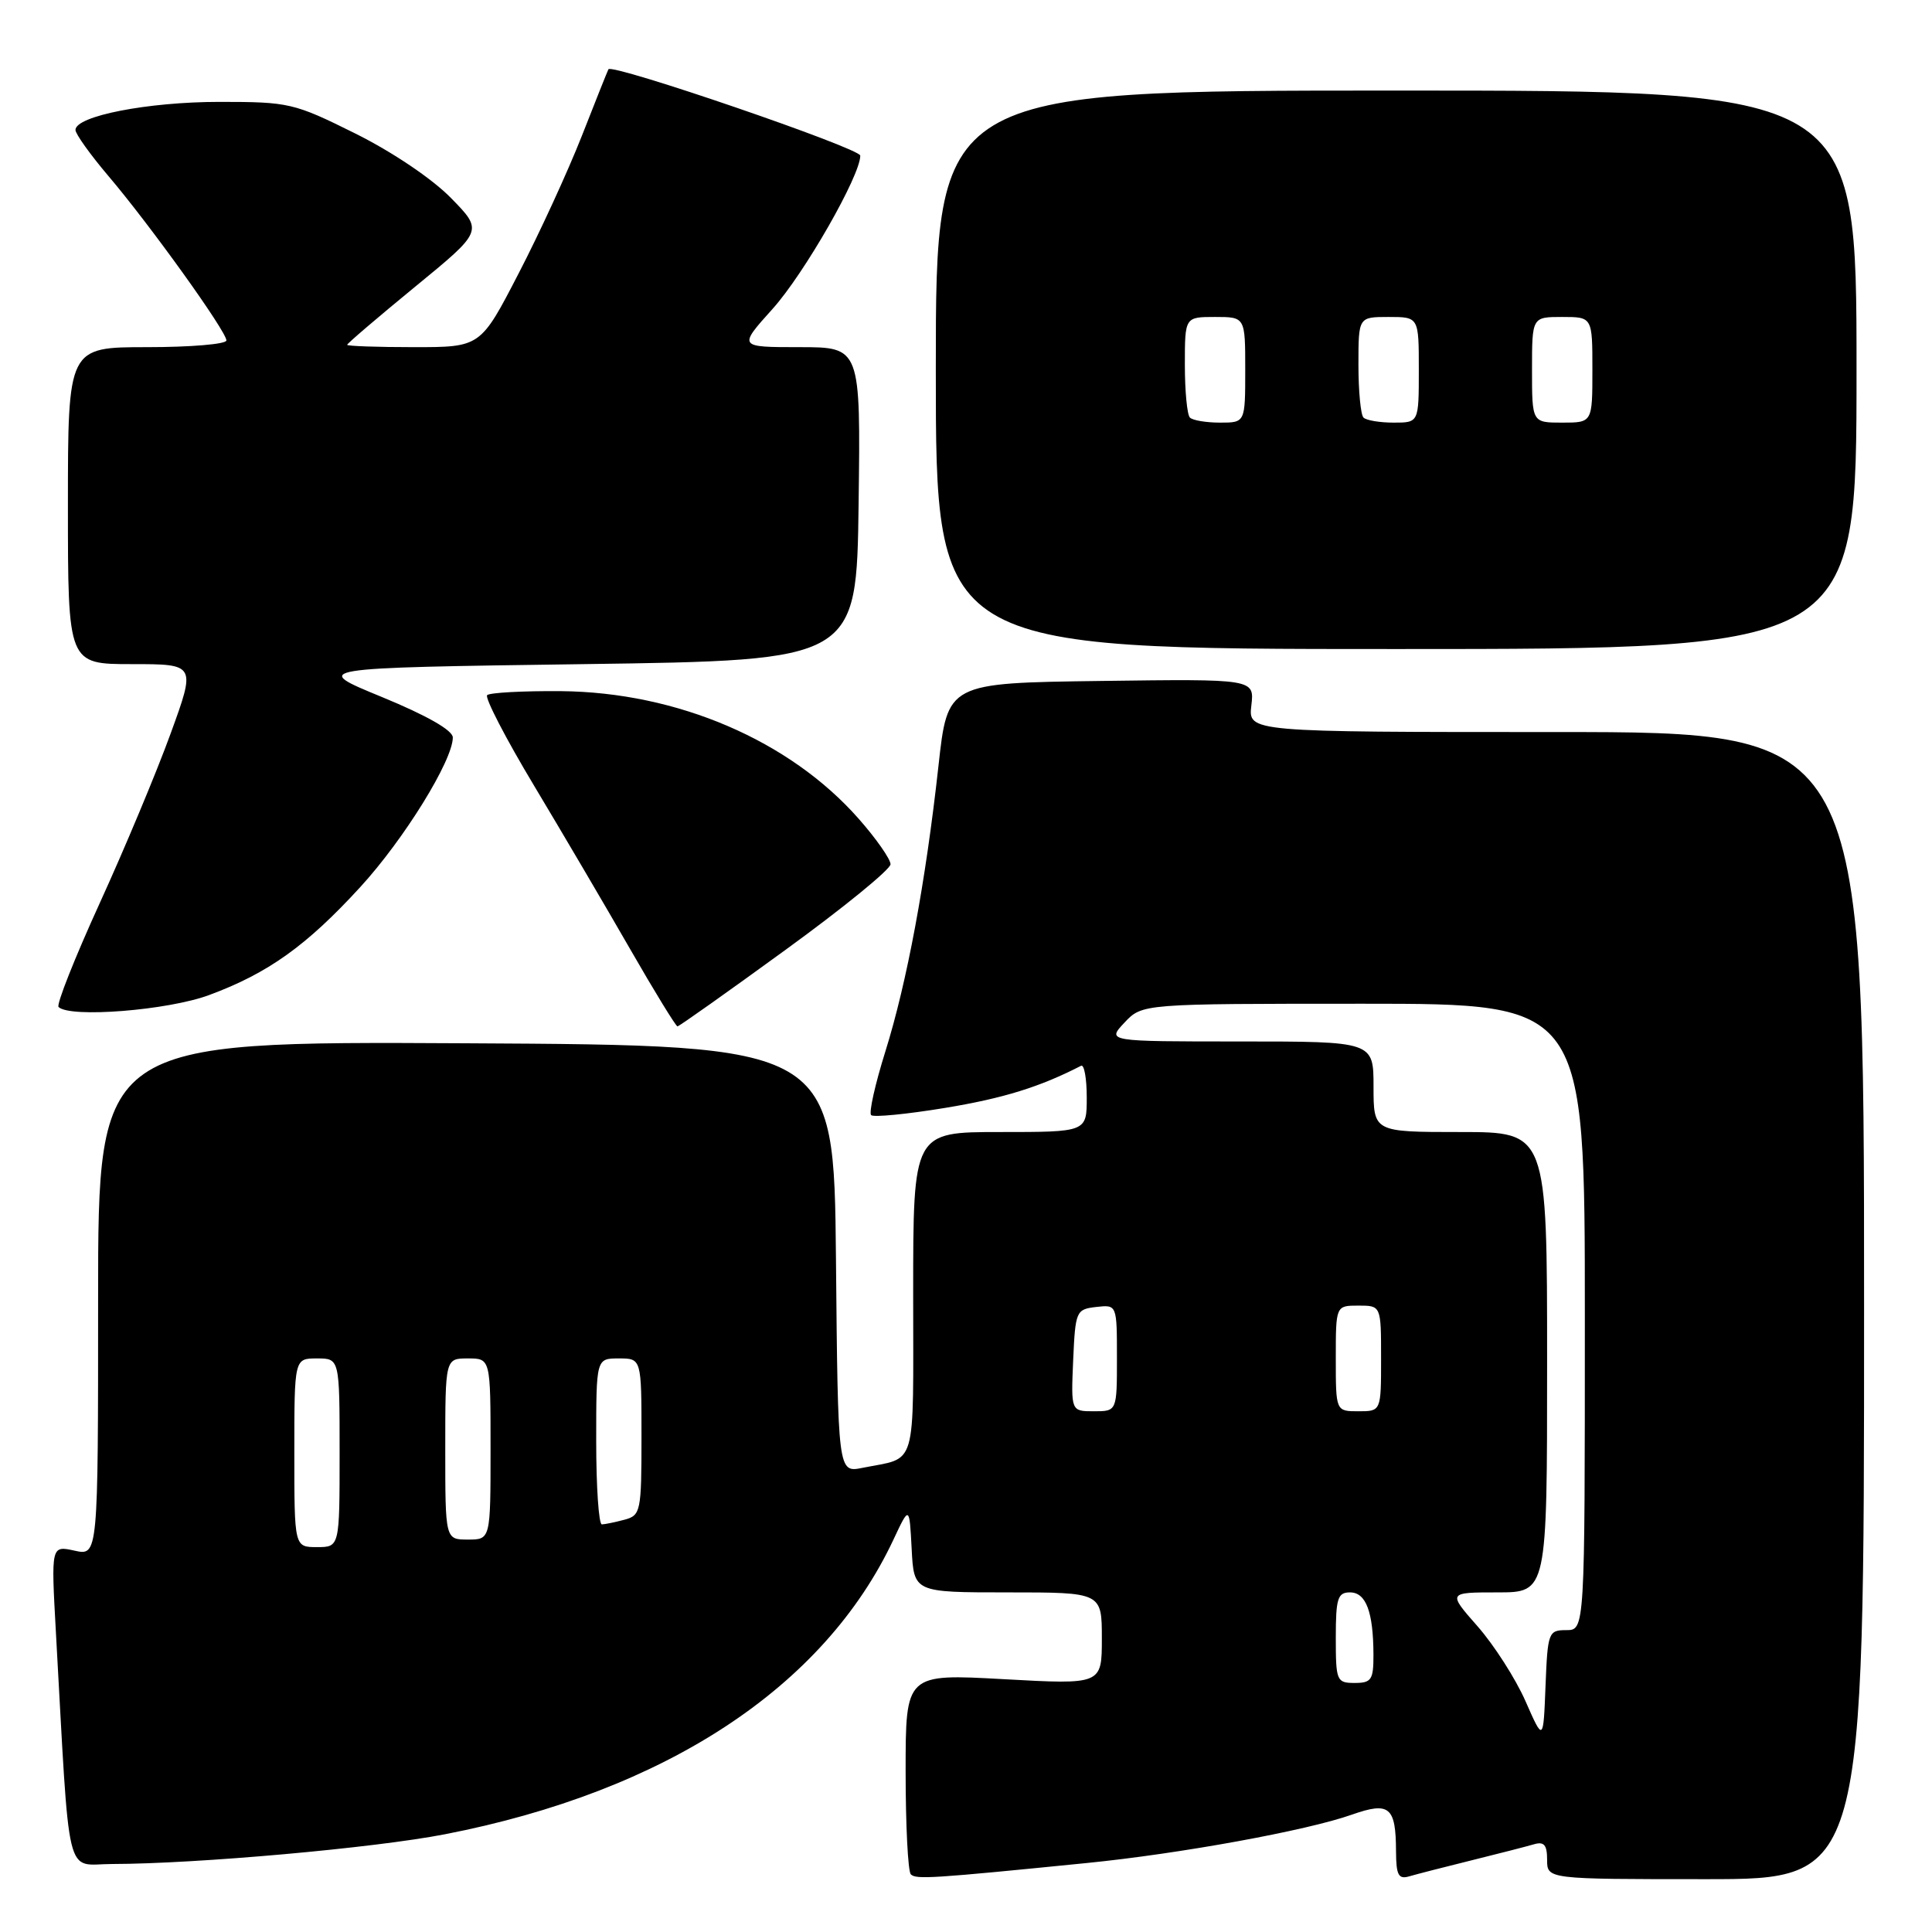 <?xml version="1.0" encoding="UTF-8" standalone="no"?>
<!DOCTYPE svg PUBLIC "-//W3C//DTD SVG 1.1//EN" "http://www.w3.org/Graphics/SVG/1.1/DTD/svg11.dtd" >
<svg xmlns="http://www.w3.org/2000/svg" xmlns:xlink="http://www.w3.org/1999/xlink" version="1.1" viewBox="0 0 256 256">
 <g >
 <path fill="currentColor"
d=" M 144.00 246.86 C 156.34 245.63 173.14 242.57 179.13 240.45 C 184.11 238.70 184.96 239.40 184.98 245.32 C 185.00 248.48 185.30 249.05 186.75 248.62 C 187.71 248.34 191.43 247.38 195.00 246.50 C 198.57 245.62 202.29 244.66 203.25 244.38 C 204.60 243.98 205.00 244.46 205.00 246.43 C 205.00 249.00 205.00 249.00 226.00 249.00 C 247.00 249.00 247.00 249.00 247.00 173.00 C 247.00 97.00 247.00 97.00 206.20 97.00 C 165.40 97.00 165.40 97.00 165.81 93.48 C 166.22 89.96 166.22 89.96 145.89 90.23 C 125.56 90.50 125.56 90.50 124.35 101.50 C 122.65 116.91 120.18 130.17 117.31 139.34 C 115.96 143.66 115.11 147.44 115.43 147.76 C 115.74 148.07 120.16 147.64 125.25 146.80 C 132.96 145.53 137.79 144.03 143.25 141.22 C 143.66 141.01 144.00 142.90 144.00 145.42 C 144.00 150.00 144.00 150.00 132.50 150.00 C 121.00 150.00 121.00 150.00 121.00 171.43 C 121.00 195.13 121.61 193.02 114.27 194.50 C 111.03 195.15 111.03 195.15 110.77 166.83 C 110.50 138.50 110.50 138.50 61.75 138.24 C 13.00 137.98 13.00 137.98 13.00 172.07 C 13.00 206.16 13.00 206.16 9.88 205.47 C 6.77 204.79 6.77 204.79 7.40 216.15 C 9.30 250.12 8.54 247.00 14.86 246.99 C 26.07 246.97 49.60 244.87 58.95 243.05 C 88.19 237.37 109.21 223.56 118.39 204.00 C 120.50 199.50 120.50 199.50 120.80 205.25 C 121.10 211.00 121.10 211.00 133.55 211.00 C 146.00 211.00 146.00 211.00 146.00 217.11 C 146.00 223.22 146.00 223.22 133.00 222.50 C 120.00 221.78 120.00 221.78 120.00 234.72 C 120.00 241.84 120.31 247.98 120.69 248.36 C 121.38 249.05 123.43 248.92 144.00 246.86 Z  M 104.07 125.87 C 111.73 120.31 118.00 115.19 118.00 114.52 C 118.00 113.84 116.10 111.12 113.78 108.49 C 104.64 98.11 89.75 91.72 74.33 91.58 C 69.29 91.54 64.89 91.78 64.55 92.11 C 64.22 92.45 67.01 97.85 70.77 104.11 C 74.53 110.38 80.25 120.11 83.49 125.75 C 86.73 131.39 89.56 136.00 89.77 136.00 C 89.98 136.00 96.42 131.44 104.07 125.87 Z  M 27.71 131.85 C 35.52 128.96 40.62 125.31 47.73 117.55 C 53.53 111.23 60.00 100.76 60.00 97.72 C 60.00 96.77 56.56 94.81 50.61 92.36 C 41.21 88.50 41.21 88.50 77.36 88.00 C 113.50 87.50 113.50 87.50 113.77 66.75 C 114.04 46.00 114.04 46.00 105.93 46.00 C 97.81 46.00 97.81 46.00 102.37 40.93 C 106.57 36.26 114.02 23.23 113.99 20.62 C 113.97 19.64 81.08 8.37 80.62 9.18 C 80.52 9.36 78.93 13.32 77.10 18.00 C 75.26 22.68 71.49 30.89 68.71 36.25 C 63.67 46.00 63.67 46.00 54.84 46.00 C 49.98 46.00 46.00 45.86 46.00 45.69 C 46.00 45.52 50.06 42.05 55.01 37.99 C 64.03 30.60 64.03 30.60 59.76 26.24 C 57.27 23.69 52.00 20.14 47.08 17.69 C 38.95 13.65 38.31 13.50 29.08 13.50 C 19.59 13.50 10.00 15.37 10.00 17.22 C 10.00 17.75 11.97 20.50 14.38 23.34 C 19.88 29.81 30.00 43.91 30.00 45.11 C 30.00 45.60 25.28 46.00 19.50 46.00 C 9.00 46.00 9.00 46.00 9.00 67.00 C 9.00 88.00 9.00 88.00 17.48 88.00 C 25.96 88.00 25.96 88.00 22.59 97.25 C 20.74 102.34 16.52 112.43 13.21 119.68 C 9.90 126.93 7.45 133.12 7.76 133.43 C 9.24 134.91 22.25 133.88 27.71 131.85 Z  M 246.00 49.00 C 246.00 12.00 246.00 12.00 185.00 12.00 C 124.00 12.00 124.00 12.00 124.00 49.00 C 124.00 86.00 124.00 86.00 185.00 86.00 C 246.00 86.00 246.00 86.00 246.00 49.00 Z  M 202.13 225.40 C 200.82 222.43 197.97 217.98 195.79 215.50 C 191.83 211.00 191.83 211.00 198.42 211.00 C 205.00 211.00 205.00 211.00 205.00 180.50 C 205.00 150.00 205.00 150.00 193.50 150.00 C 182.00 150.00 182.00 150.00 182.00 144.00 C 182.00 138.00 182.00 138.00 164.33 138.00 C 146.65 138.00 146.65 138.00 149.00 135.50 C 151.35 133.00 151.35 133.00 180.67 133.00 C 210.00 133.00 210.00 133.00 210.00 174.50 C 210.00 216.00 210.00 216.00 207.54 216.00 C 205.18 216.00 205.07 216.29 204.79 223.40 C 204.50 230.79 204.50 230.79 202.13 225.40 Z  M 177.00 217.00 C 177.00 211.79 177.25 211.00 178.88 211.00 C 181.00 211.00 181.97 213.57 181.99 219.25 C 182.00 222.59 181.72 223.00 179.50 223.00 C 177.11 223.00 177.00 222.73 177.00 217.00 Z  M 39.00 192.50 C 39.00 180.00 39.00 180.00 42.00 180.00 C 45.00 180.00 45.00 180.00 45.00 192.50 C 45.00 205.00 45.00 205.00 42.00 205.00 C 39.00 205.00 39.00 205.00 39.00 192.50 Z  M 59.00 192.00 C 59.00 180.00 59.00 180.00 62.00 180.00 C 65.00 180.00 65.00 180.00 65.00 192.00 C 65.00 204.00 65.00 204.00 62.00 204.00 C 59.00 204.00 59.00 204.00 59.00 192.00 Z  M 79.00 191.00 C 79.00 180.00 79.00 180.00 82.00 180.00 C 85.00 180.00 85.00 180.00 85.00 190.38 C 85.00 200.31 84.90 200.79 82.75 201.37 C 81.51 201.70 80.16 201.98 79.75 201.99 C 79.34 201.99 79.00 197.05 79.00 191.00 Z  M 142.20 180.25 C 142.49 173.71 142.59 173.49 145.25 173.18 C 148.00 172.87 148.00 172.87 148.00 179.93 C 148.00 187.00 148.00 187.00 144.95 187.00 C 141.91 187.00 141.91 187.00 142.20 180.25 Z  M 177.00 180.00 C 177.00 173.00 177.00 173.00 180.00 173.00 C 183.00 173.00 183.00 173.00 183.00 180.00 C 183.00 187.00 183.00 187.00 180.00 187.00 C 177.00 187.00 177.00 187.00 177.00 180.00 Z  M 157.67 55.33 C 157.30 54.97 157.00 51.82 157.00 48.33 C 157.00 42.00 157.00 42.00 161.00 42.00 C 165.00 42.00 165.00 42.00 165.00 49.00 C 165.00 56.00 165.00 56.00 161.67 56.00 C 159.83 56.00 158.03 55.70 157.67 55.33 Z  M 180.67 55.33 C 180.30 54.97 180.00 51.82 180.00 48.33 C 180.00 42.00 180.00 42.00 184.00 42.00 C 188.00 42.00 188.00 42.00 188.00 49.00 C 188.00 56.00 188.00 56.00 184.67 56.00 C 182.83 56.00 181.03 55.70 180.67 55.33 Z  M 203.00 49.00 C 203.00 42.00 203.00 42.00 207.00 42.00 C 211.00 42.00 211.00 42.00 211.00 49.00 C 211.00 56.00 211.00 56.00 207.00 56.00 C 203.00 56.00 203.00 56.00 203.00 49.00 Z "/>
</g>
</svg>